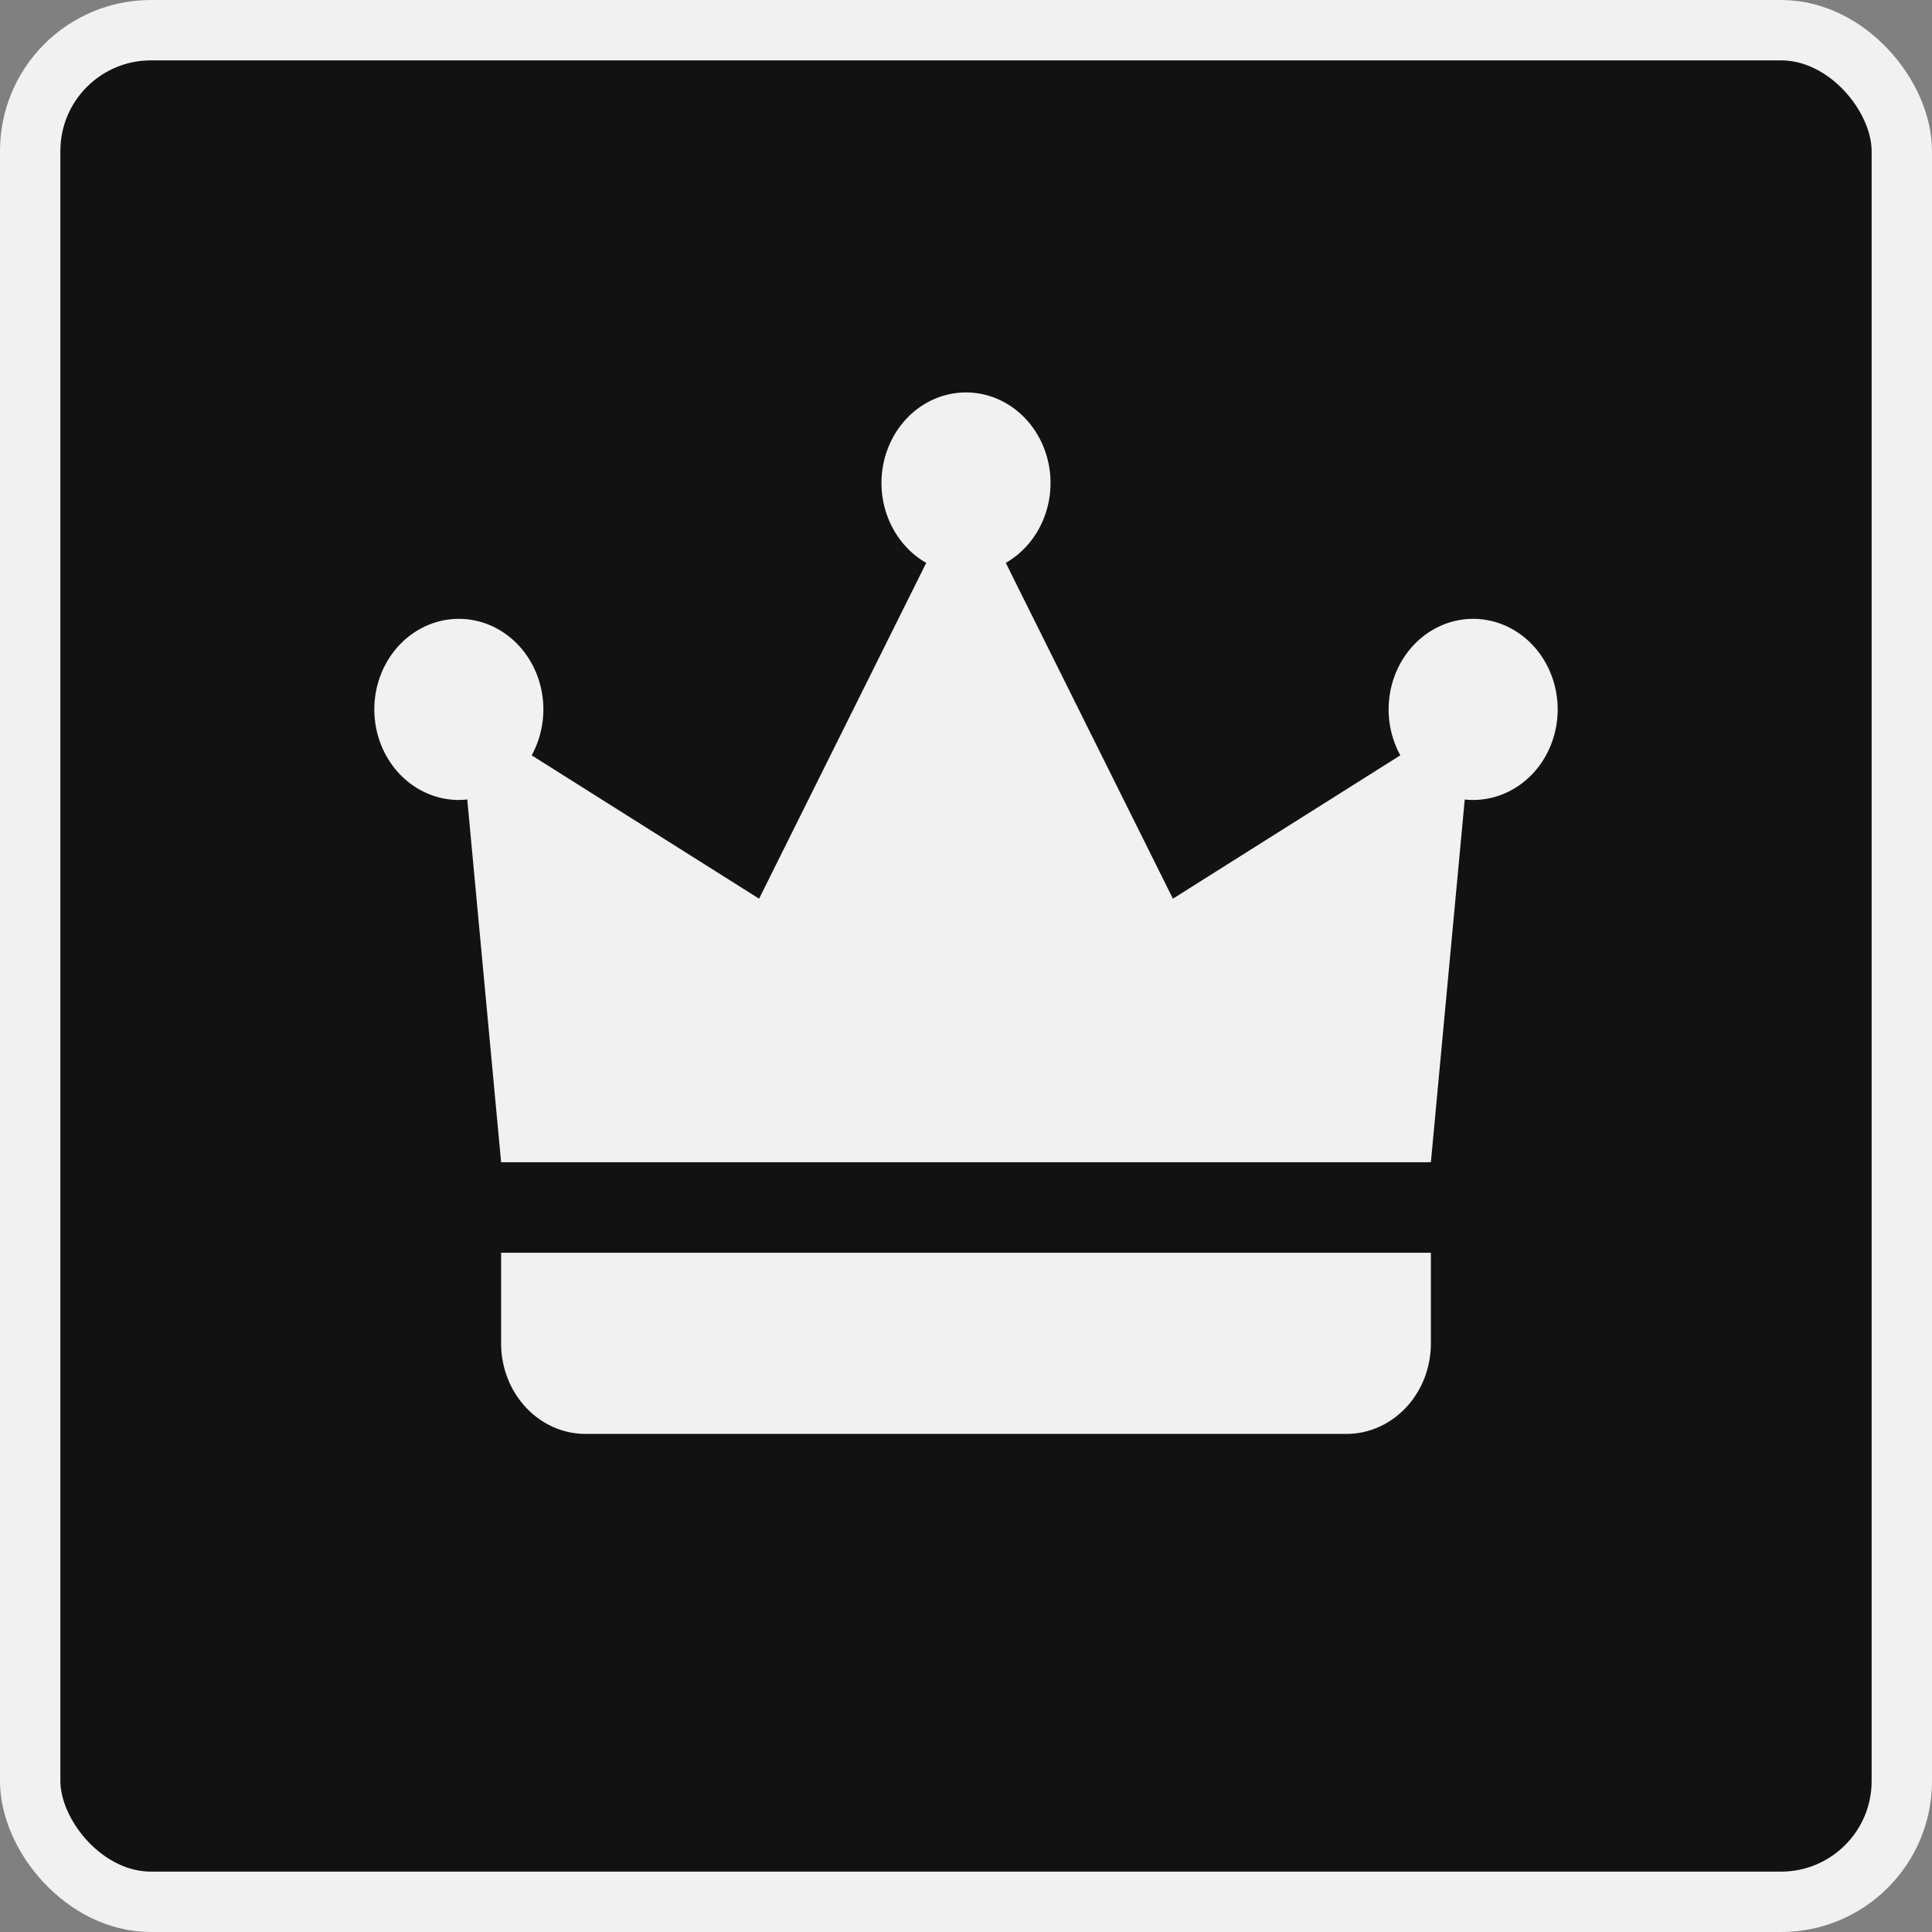 <svg version="1.1" width="64" height="64" viewBox="0 0 64 64" xmlns="http://www.w3.org/2000/svg">

    <rect x="0" y="0" width="64" height="64" fill="#808080" stroke="none"/>

    <rect x="1" y="1" width="62" height="62" fill="#121212" rx="4" stroke="#f1f1f1" stroke-width="2" />

    <g fill="#f1f1f1">
        <path transform="translate(11,10) scale(1.4, 1.5)"
            d="M 15 2 A 2 2 0 0 0 13 4 A 2 2 0 0 0 14.059 5.764 L 10.104 13.18 L 4.723 10.014 A 2 2 0 0 0 5 9 A 2 2 0 0 0 3 7 A 2 2 0 0 0 1 9 A 2 2 0 0 0 3 11 A 2 2 0 0 0 3.199 10.988 L 4 19 L 7 19 L 20 19 L 23 19 L 26 19 L 26.801 10.99 A 2 2 0 0 0 27 11 A 2 2 0 0 0 29 9 A 2 2 0 0 0 27 7 A 2 2 0 0 0 25 9 A 2 2 0 0 0 25.277 10.014 L 19.896 13.18 L 15.941 5.764 A 2 2 0 0 0 17 4 A 2 2 0 0 0 15 2 z M 4 21 L 4 23 C 4 24.105 4.895 25 6 25 L 24 25 C 25.105 25 26 24.105 26 23 L 26 21 L 4 21 z" />
    </g>

</svg>
